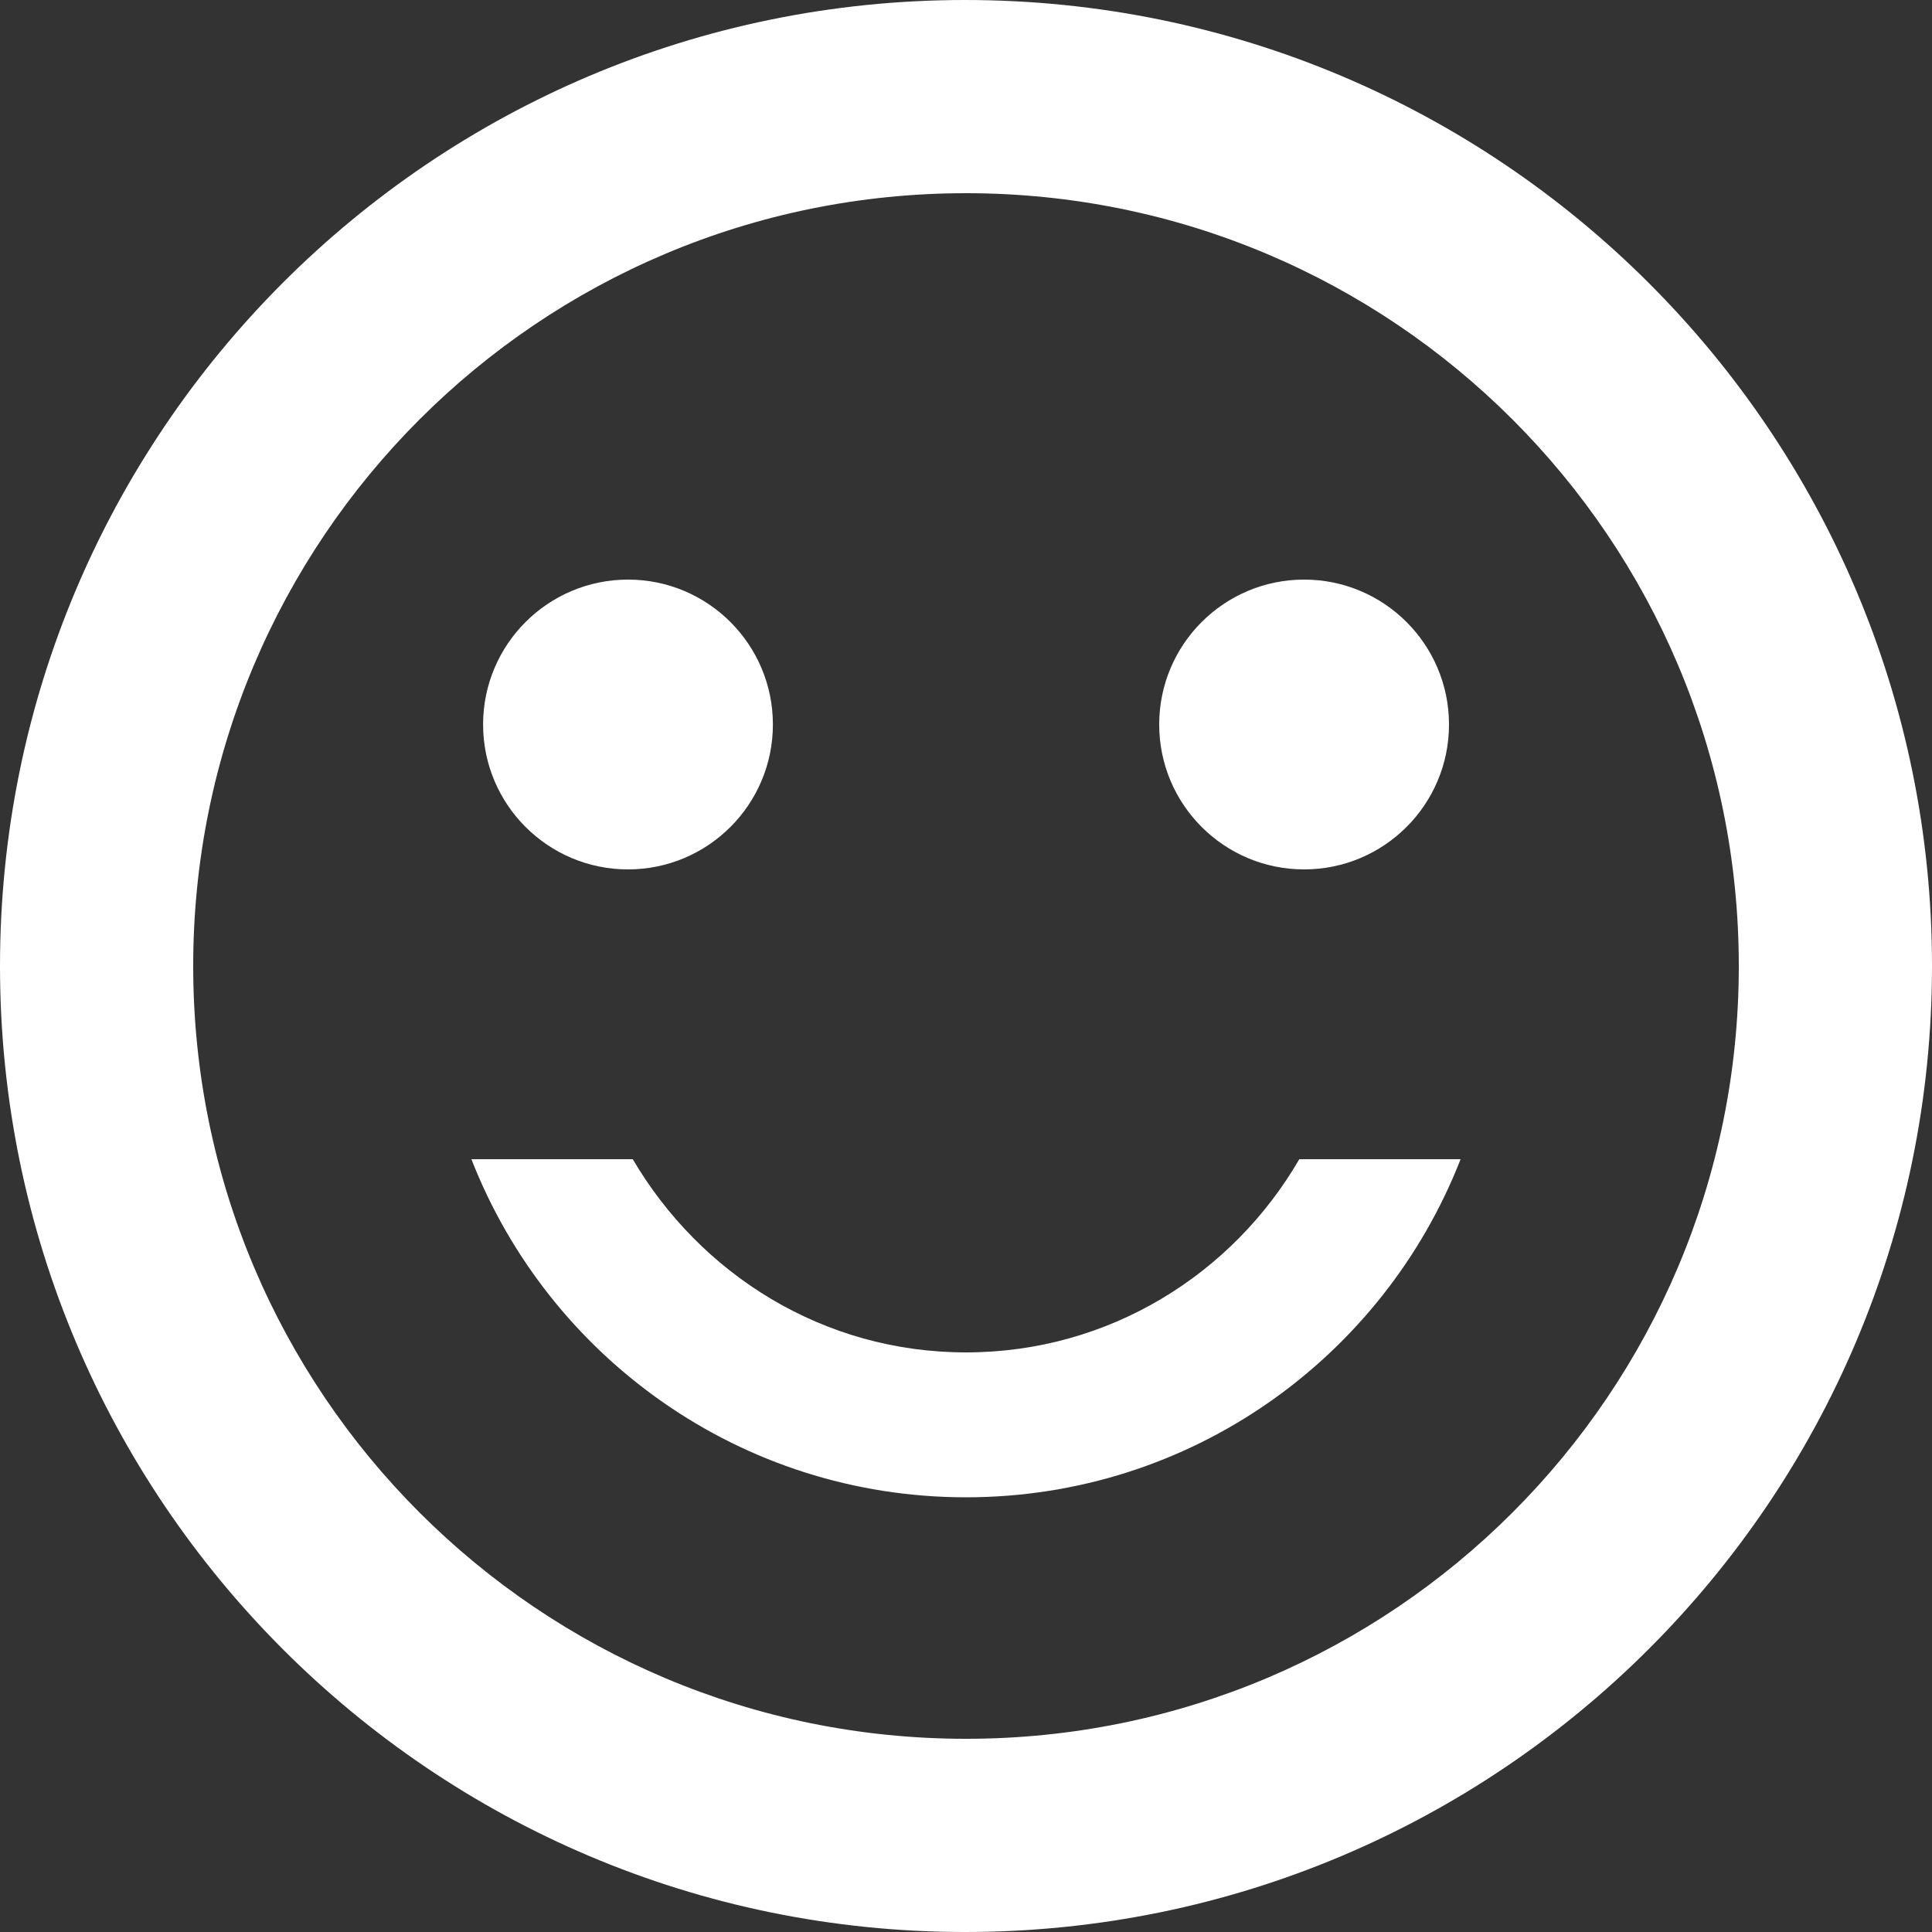 <svg width="41" height="41" viewBox="0 0 41 41" fill="none" xmlns="http://www.w3.org/2000/svg">
<rect x="0" y="0" width="41" height="41" fill="#333333" stroke="none"/>
<path d="M27.675 18.45C29.373 18.45 30.75 17.073 30.75 15.375C30.75 13.677 29.373 12.3 27.675 12.3C25.977 12.3 24.6 13.677 24.6 15.375C24.6 17.073 25.977 18.45 27.675 18.45Z" fill="white"/>
<path d="M13.327 18.45C15.025 18.45 16.402 17.073 16.402 15.375C16.402 13.677 15.025 12.3 13.327 12.3C11.629 12.3 10.252 13.677 10.252 15.375C10.252 17.073 11.629 18.45 13.327 18.45Z" fill="white"/>
<path d="M20.5 28.7C17.466 28.7 14.863 27.04 13.428 24.6H10.004C11.644 28.802 15.723 31.775 20.5 31.775C25.276 31.775 29.356 28.802 30.996 24.6H27.573C26.158 27.04 23.534 28.7 20.5 28.7ZM20.48 0C9.164 0 0 9.184 0 20.5C0 31.816 9.164 41 20.48 41C31.816 41 41 31.816 41 20.5C41 9.184 31.816 0 20.48 0ZM20.5 36.9C11.439 36.9 4.1 29.561 4.1 20.5C4.1 11.439 11.439 4.1 20.5 4.1C29.561 4.1 36.9 11.439 36.9 20.5C36.9 29.561 29.561 36.9 20.5 36.9Z" fill="white"/>
</svg>
